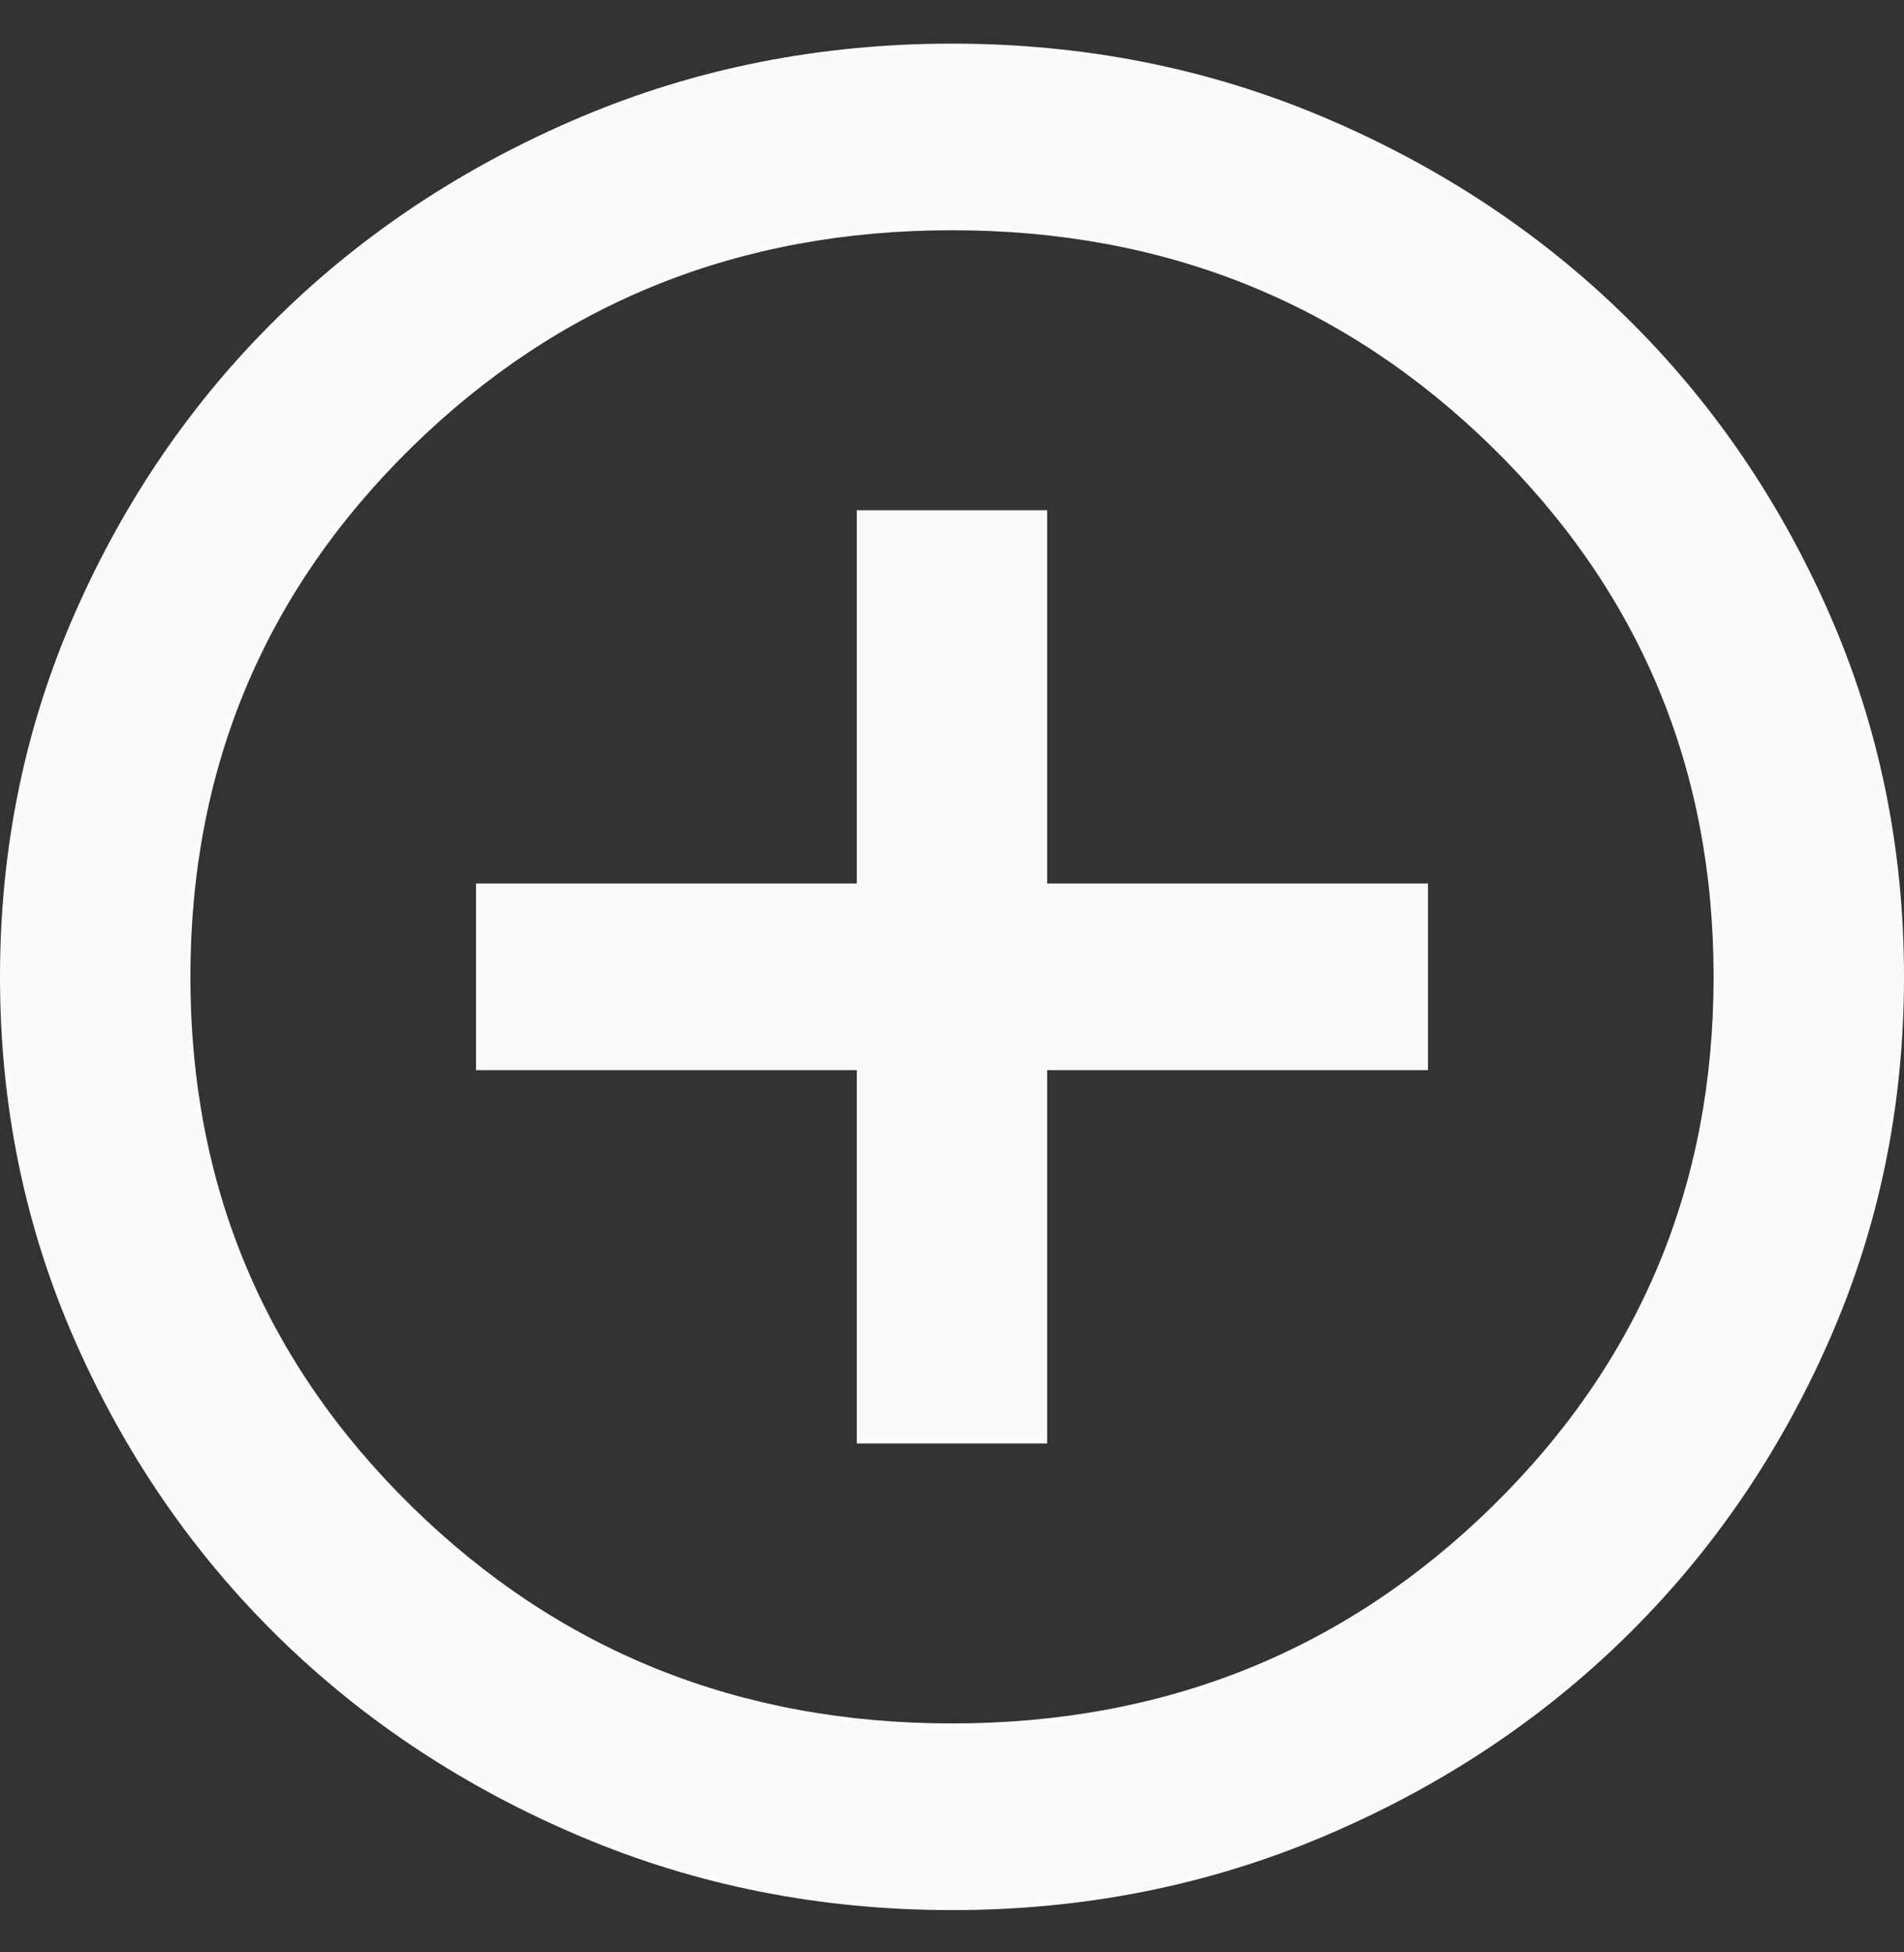 <svg width="40" height="41" viewBox="0 0 40 41" fill="none" xmlns="http://www.w3.org/2000/svg">
<rect x="0" y="0" width="40" height="41" fill="#333333" stroke="none"/>
<path d="M18 30.313H22V22.474H30V18.554H22V10.715H18V18.554H10V22.474H18V30.313ZM20 40.112C17.233 40.112 14.633 39.597 12.2 38.567C9.767 37.539 7.65 36.143 5.85 34.379C4.05 32.615 2.625 30.541 1.576 28.157C0.525 25.773 0 23.225 0 20.514C0 17.803 0.525 15.255 1.576 12.87C2.625 10.486 4.05 8.412 5.85 6.648C7.65 4.884 9.767 3.488 12.2 2.458C14.633 1.43 17.233 0.916 20 0.916C22.767 0.916 25.367 1.43 27.8 2.458C30.233 3.488 32.35 4.884 34.15 6.648C35.95 8.412 37.375 10.486 38.424 12.87C39.475 15.255 40 17.803 40 20.514C40 23.225 39.475 25.773 38.424 28.157C37.375 30.541 35.95 32.615 34.15 34.379C32.35 36.143 30.233 37.539 27.8 38.567C25.367 39.597 22.767 40.112 20 40.112ZM20 36.192C24.467 36.192 28.25 34.673 31.35 31.636C34.45 28.598 36 24.891 36 20.514C36 16.137 34.45 12.43 31.35 9.392C28.25 6.354 24.467 4.835 20 4.835C15.533 4.835 11.75 6.354 8.65 9.392C5.55 12.43 4 16.137 4 20.514C4 24.891 5.55 28.598 8.65 31.636C11.75 34.673 15.533 36.192 20 36.192Z" fill="#FAFAFA"/>
</svg>
